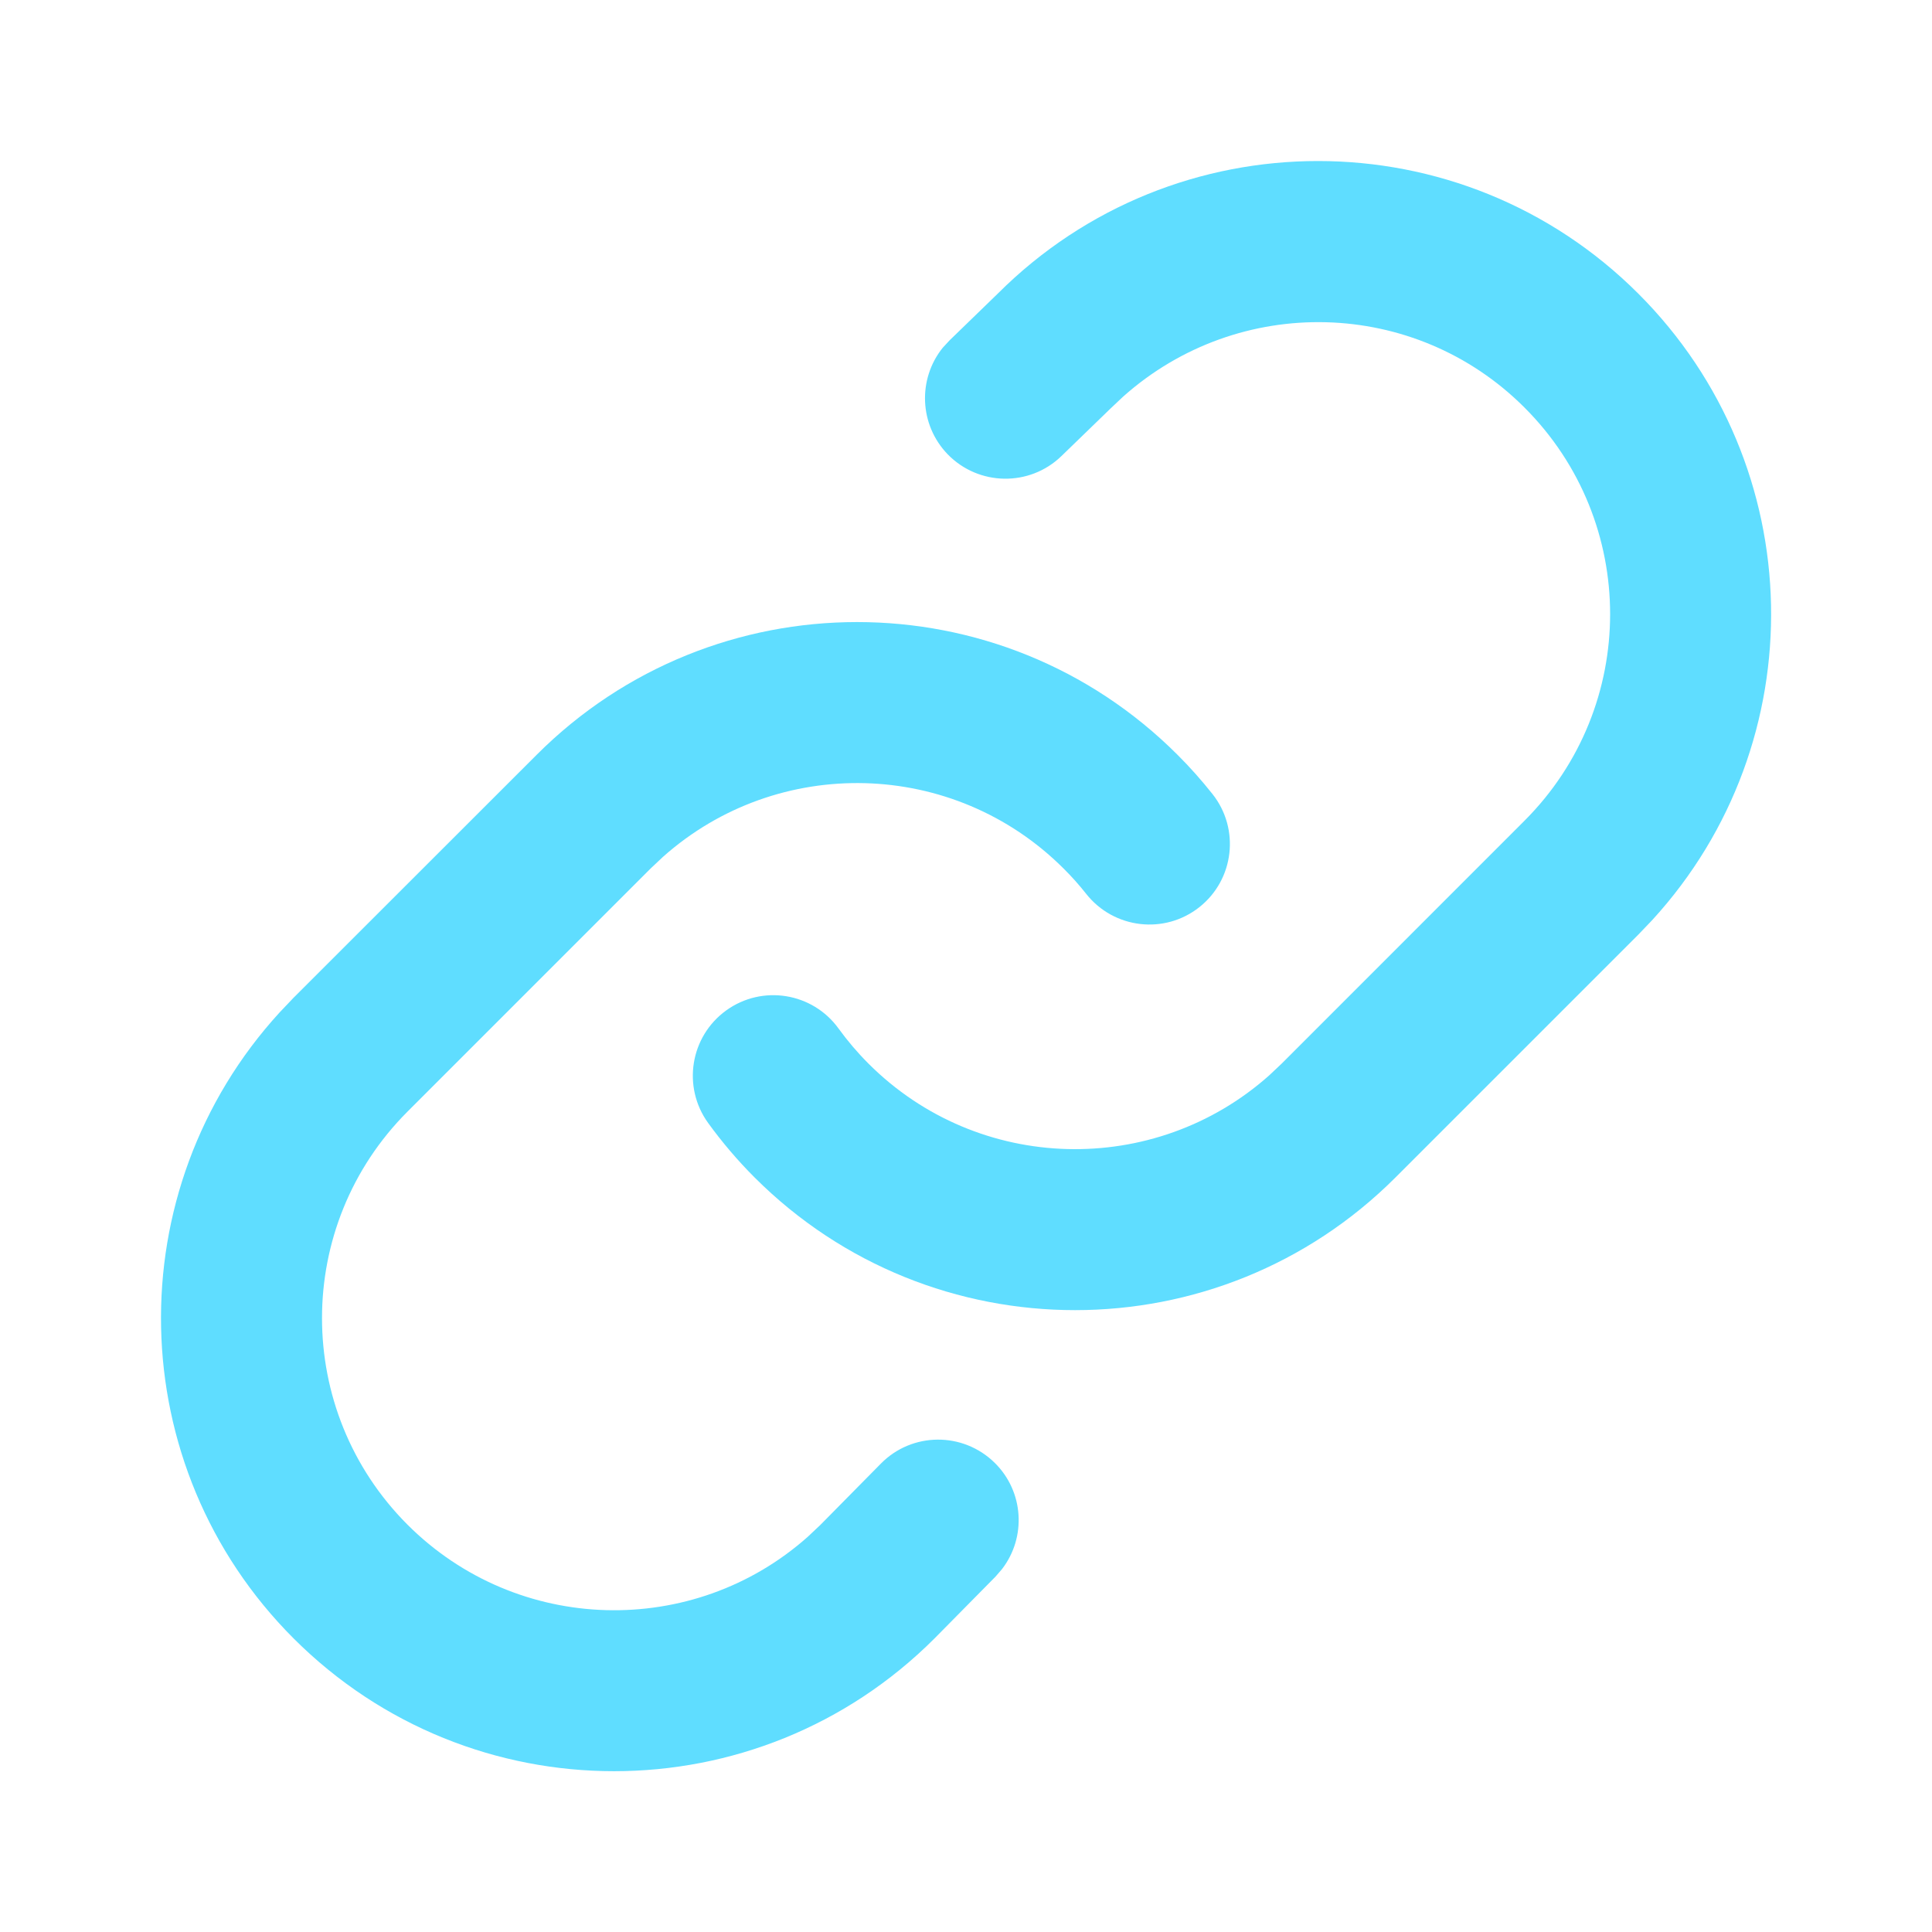 <svg width="24" height="24" viewBox="0 0 24 24" fill="none" xmlns="http://www.w3.org/2000/svg">
<path d="M11.795 4.229L12.394 3.648C14.592 1.451 18.155 1.451 20.353 3.649C22.492 5.788 22.549 9.219 20.526 11.428L20.353 11.609L17.334 14.628C15.137 16.824 11.573 16.824 9.375 14.628C9.163 14.416 8.969 14.188 8.796 13.949C8.473 13.501 8.573 12.876 9.021 12.552C9.468 12.229 10.093 12.329 10.417 12.777C10.528 12.93 10.652 13.076 10.789 13.213C12.155 14.579 14.341 14.627 15.765 13.36L15.92 13.214L18.938 10.195C20.356 8.777 20.356 6.48 18.938 5.063C17.573 3.697 15.388 3.648 13.953 4.926L13.796 5.074L13.186 5.665C12.79 6.049 12.157 6.039 11.772 5.643C11.418 5.276 11.399 4.709 11.71 4.321L11.795 4.229Z" fill="#5FDDFF"/>
<path d="M6.667 9.376C8.865 7.178 12.429 7.178 14.627 9.376C14.783 9.531 14.927 9.694 15.062 9.864C15.405 10.297 15.332 10.926 14.899 11.269C14.466 11.612 13.837 11.538 13.494 11.105C13.407 10.995 13.314 10.89 13.213 10.79C11.846 9.424 9.661 9.375 8.236 10.644L8.081 10.79L5.063 13.808C3.646 15.225 3.646 17.522 5.062 18.94C6.429 20.306 8.614 20.355 10.035 19.09L10.19 18.944L10.943 18.181C11.33 17.788 11.963 17.784 12.357 18.172C12.72 18.53 12.751 19.097 12.448 19.491L12.366 19.586L11.608 20.354C9.41 22.552 5.847 22.552 3.648 20.354C1.51 18.215 1.452 14.784 3.475 12.575L3.648 12.393L6.667 9.376Z" fill="#5FDDFF"/>
</svg>

